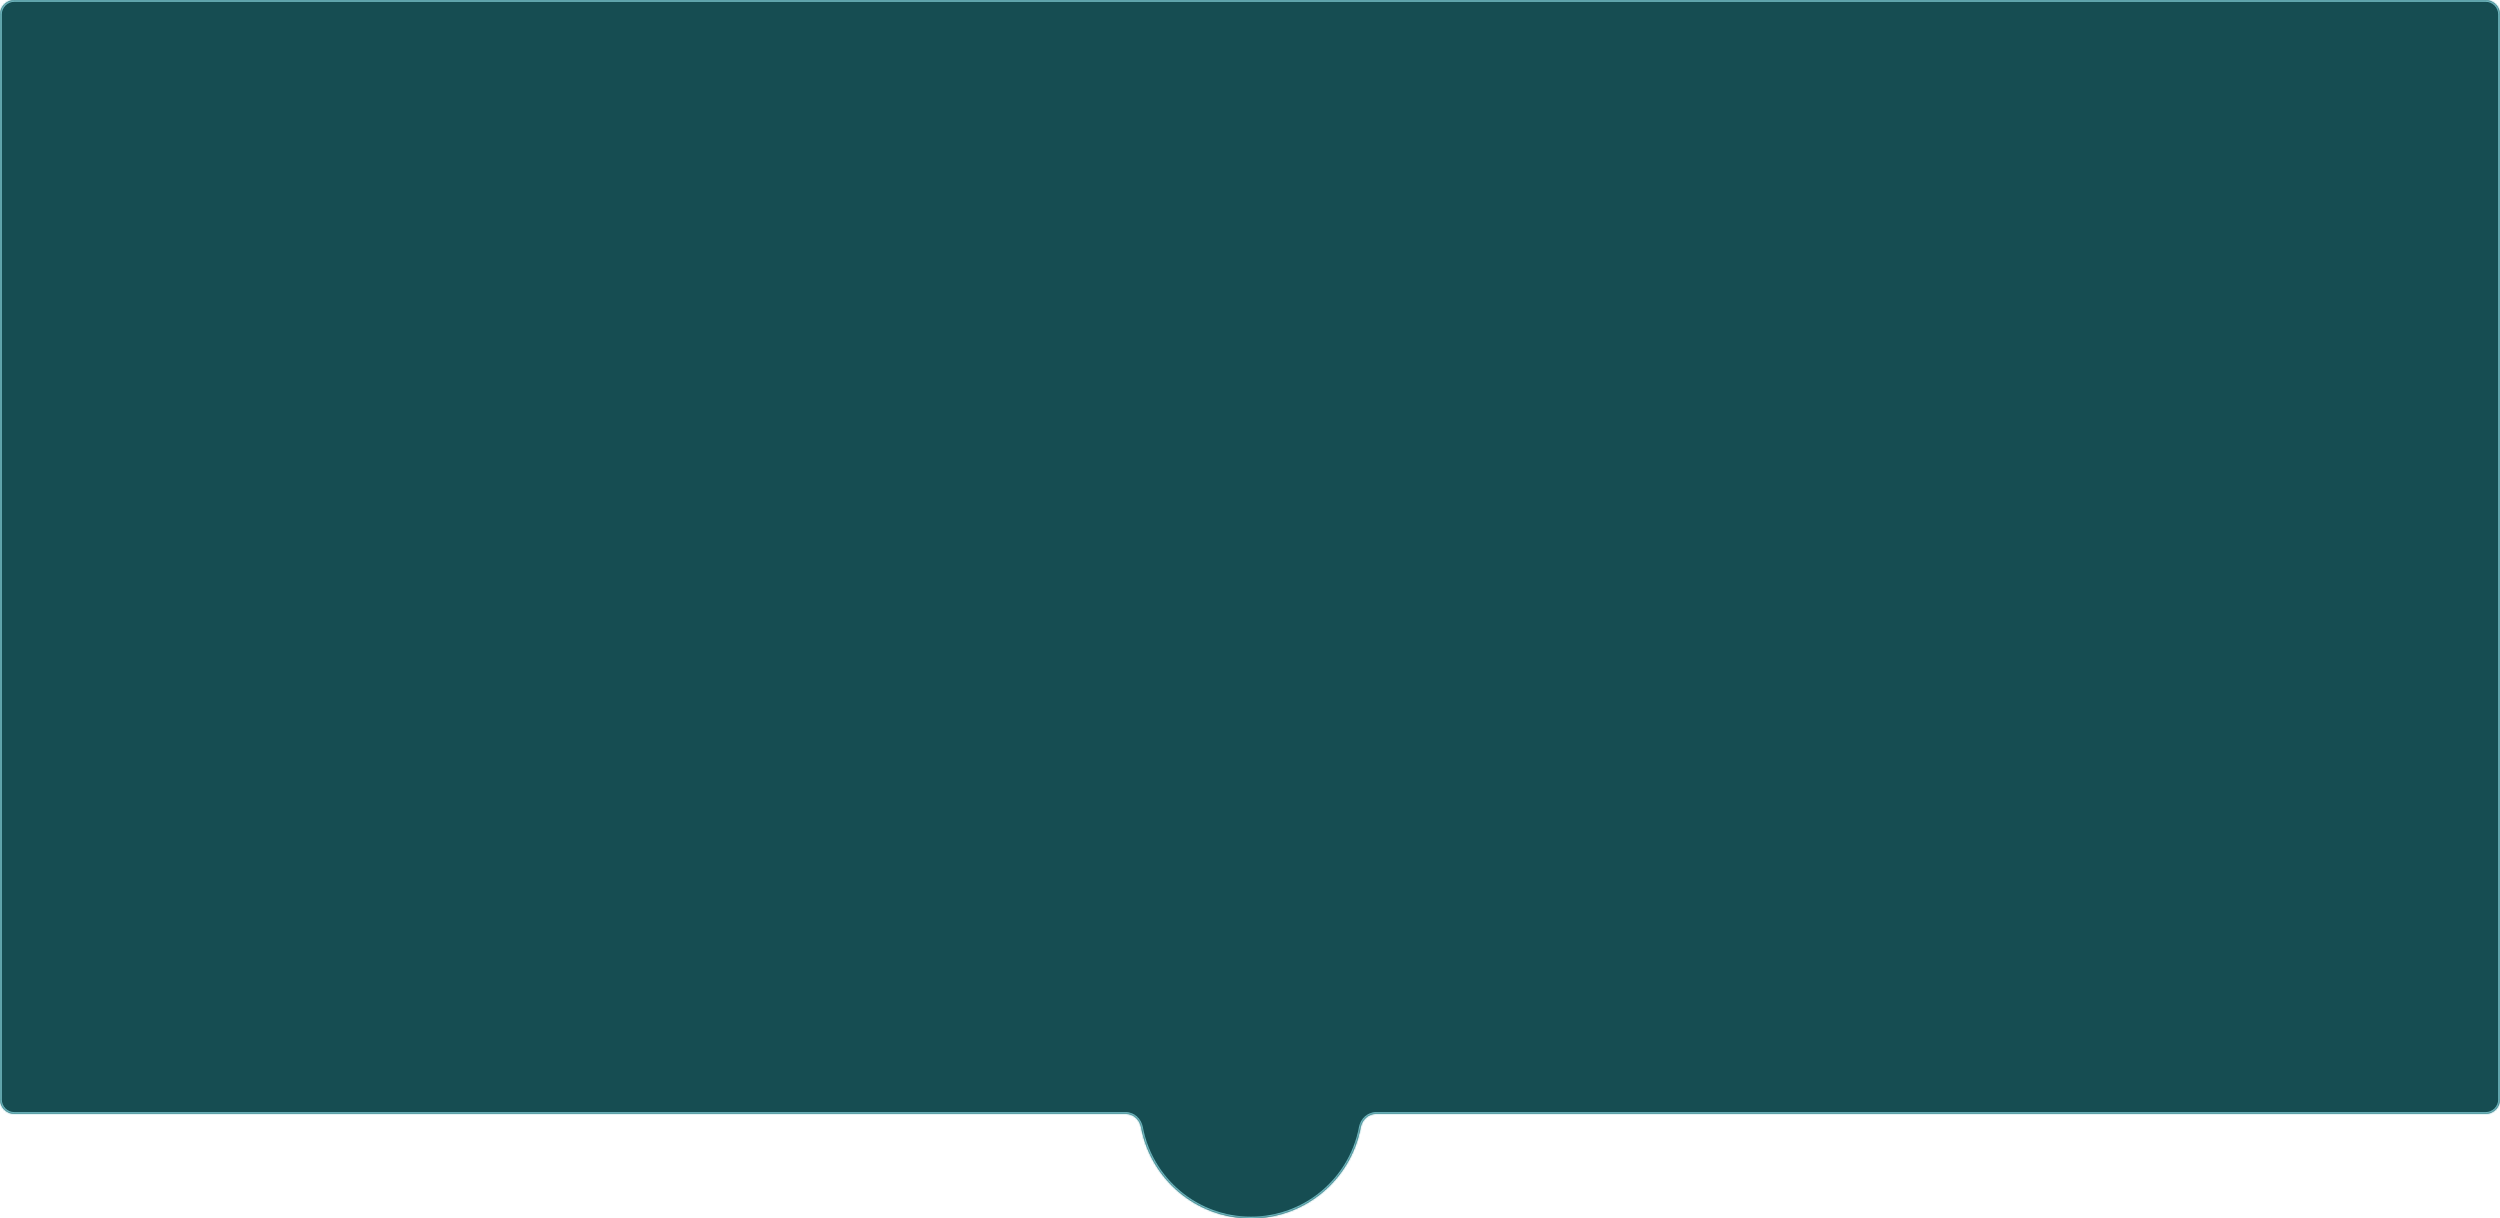 <svg width="1387" height="676" viewBox="0 0 1387 676" fill="none" xmlns="http://www.w3.org/2000/svg">
<mask id="path-1-inside-1_2224_4507" fill="white">
<path fill-rule="evenodd" clip-rule="evenodd" d="M1387 8C1387 3.582 1383.42 0 1379 0H8C3.582 0 0 3.582 0 8V610C0 614.418 3.582 618 8 618H624.62C628.841 618 632.28 621.299 633.055 625.448C638.426 654.221 663.67 676 694 676C724.33 676 749.574 654.221 754.945 625.448C755.72 621.299 759.159 618 763.38 618H1379C1383.42 618 1387 614.418 1387 610V8Z"/>
</mask>
<path fill-rule="evenodd" clip-rule="evenodd" d="M1387 8C1387 3.582 1383.42 0 1379 0H8C3.582 0 0 3.582 0 8V610C0 614.418 3.582 618 8 618H624.62C628.841 618 632.28 621.299 633.055 625.448C638.426 654.221 663.67 676 694 676C724.33 676 749.574 654.221 754.945 625.448C755.72 621.299 759.159 618 763.38 618H1379C1383.42 618 1387 614.418 1387 610V8Z" fill="#164D52"/>
<path d="M633.055 625.448L634.038 625.265L633.055 625.448ZM754.945 625.448L753.962 625.265L754.945 625.448ZM8 1H1379V-1H8V1ZM1 610V8H-1V610H1ZM624.62 617H8V619H624.62V617ZM694 675C664.16 675 639.322 653.573 634.038 625.265L632.072 625.632C637.53 654.869 663.179 677 694 677V675ZM753.962 625.265C748.678 653.573 723.84 675 694 675V677C724.821 677 750.47 654.869 755.928 625.632L753.962 625.265ZM1379 617H763.38V619H1379V617ZM1386 8V610H1388V8H1386ZM1379 619C1383.97 619 1388 614.971 1388 610H1386C1386 613.866 1382.87 617 1379 617V619ZM624.62 619C628.288 619 631.372 621.882 632.072 625.632L634.038 625.265C633.189 620.716 629.394 617 624.62 617V619ZM-1 610C-1 614.971 3.029 619 8 619V617C4.134 617 1 613.866 1 610H-1ZM1379 1C1382.87 1 1386 4.134 1386 8H1388C1388 3.029 1383.97 -1 1379 -1V1ZM755.928 625.632C756.628 621.882 759.712 619 763.38 619V617C758.606 617 754.811 620.716 753.962 625.265L755.928 625.632ZM8 -1C3.029 -1 -1 3.029 -1 8H1C1 4.134 4.134 1 8 1V-1Z" fill="#73BBC3" mask="url(#path-1-inside-1_2224_4507)"/>
</svg>
